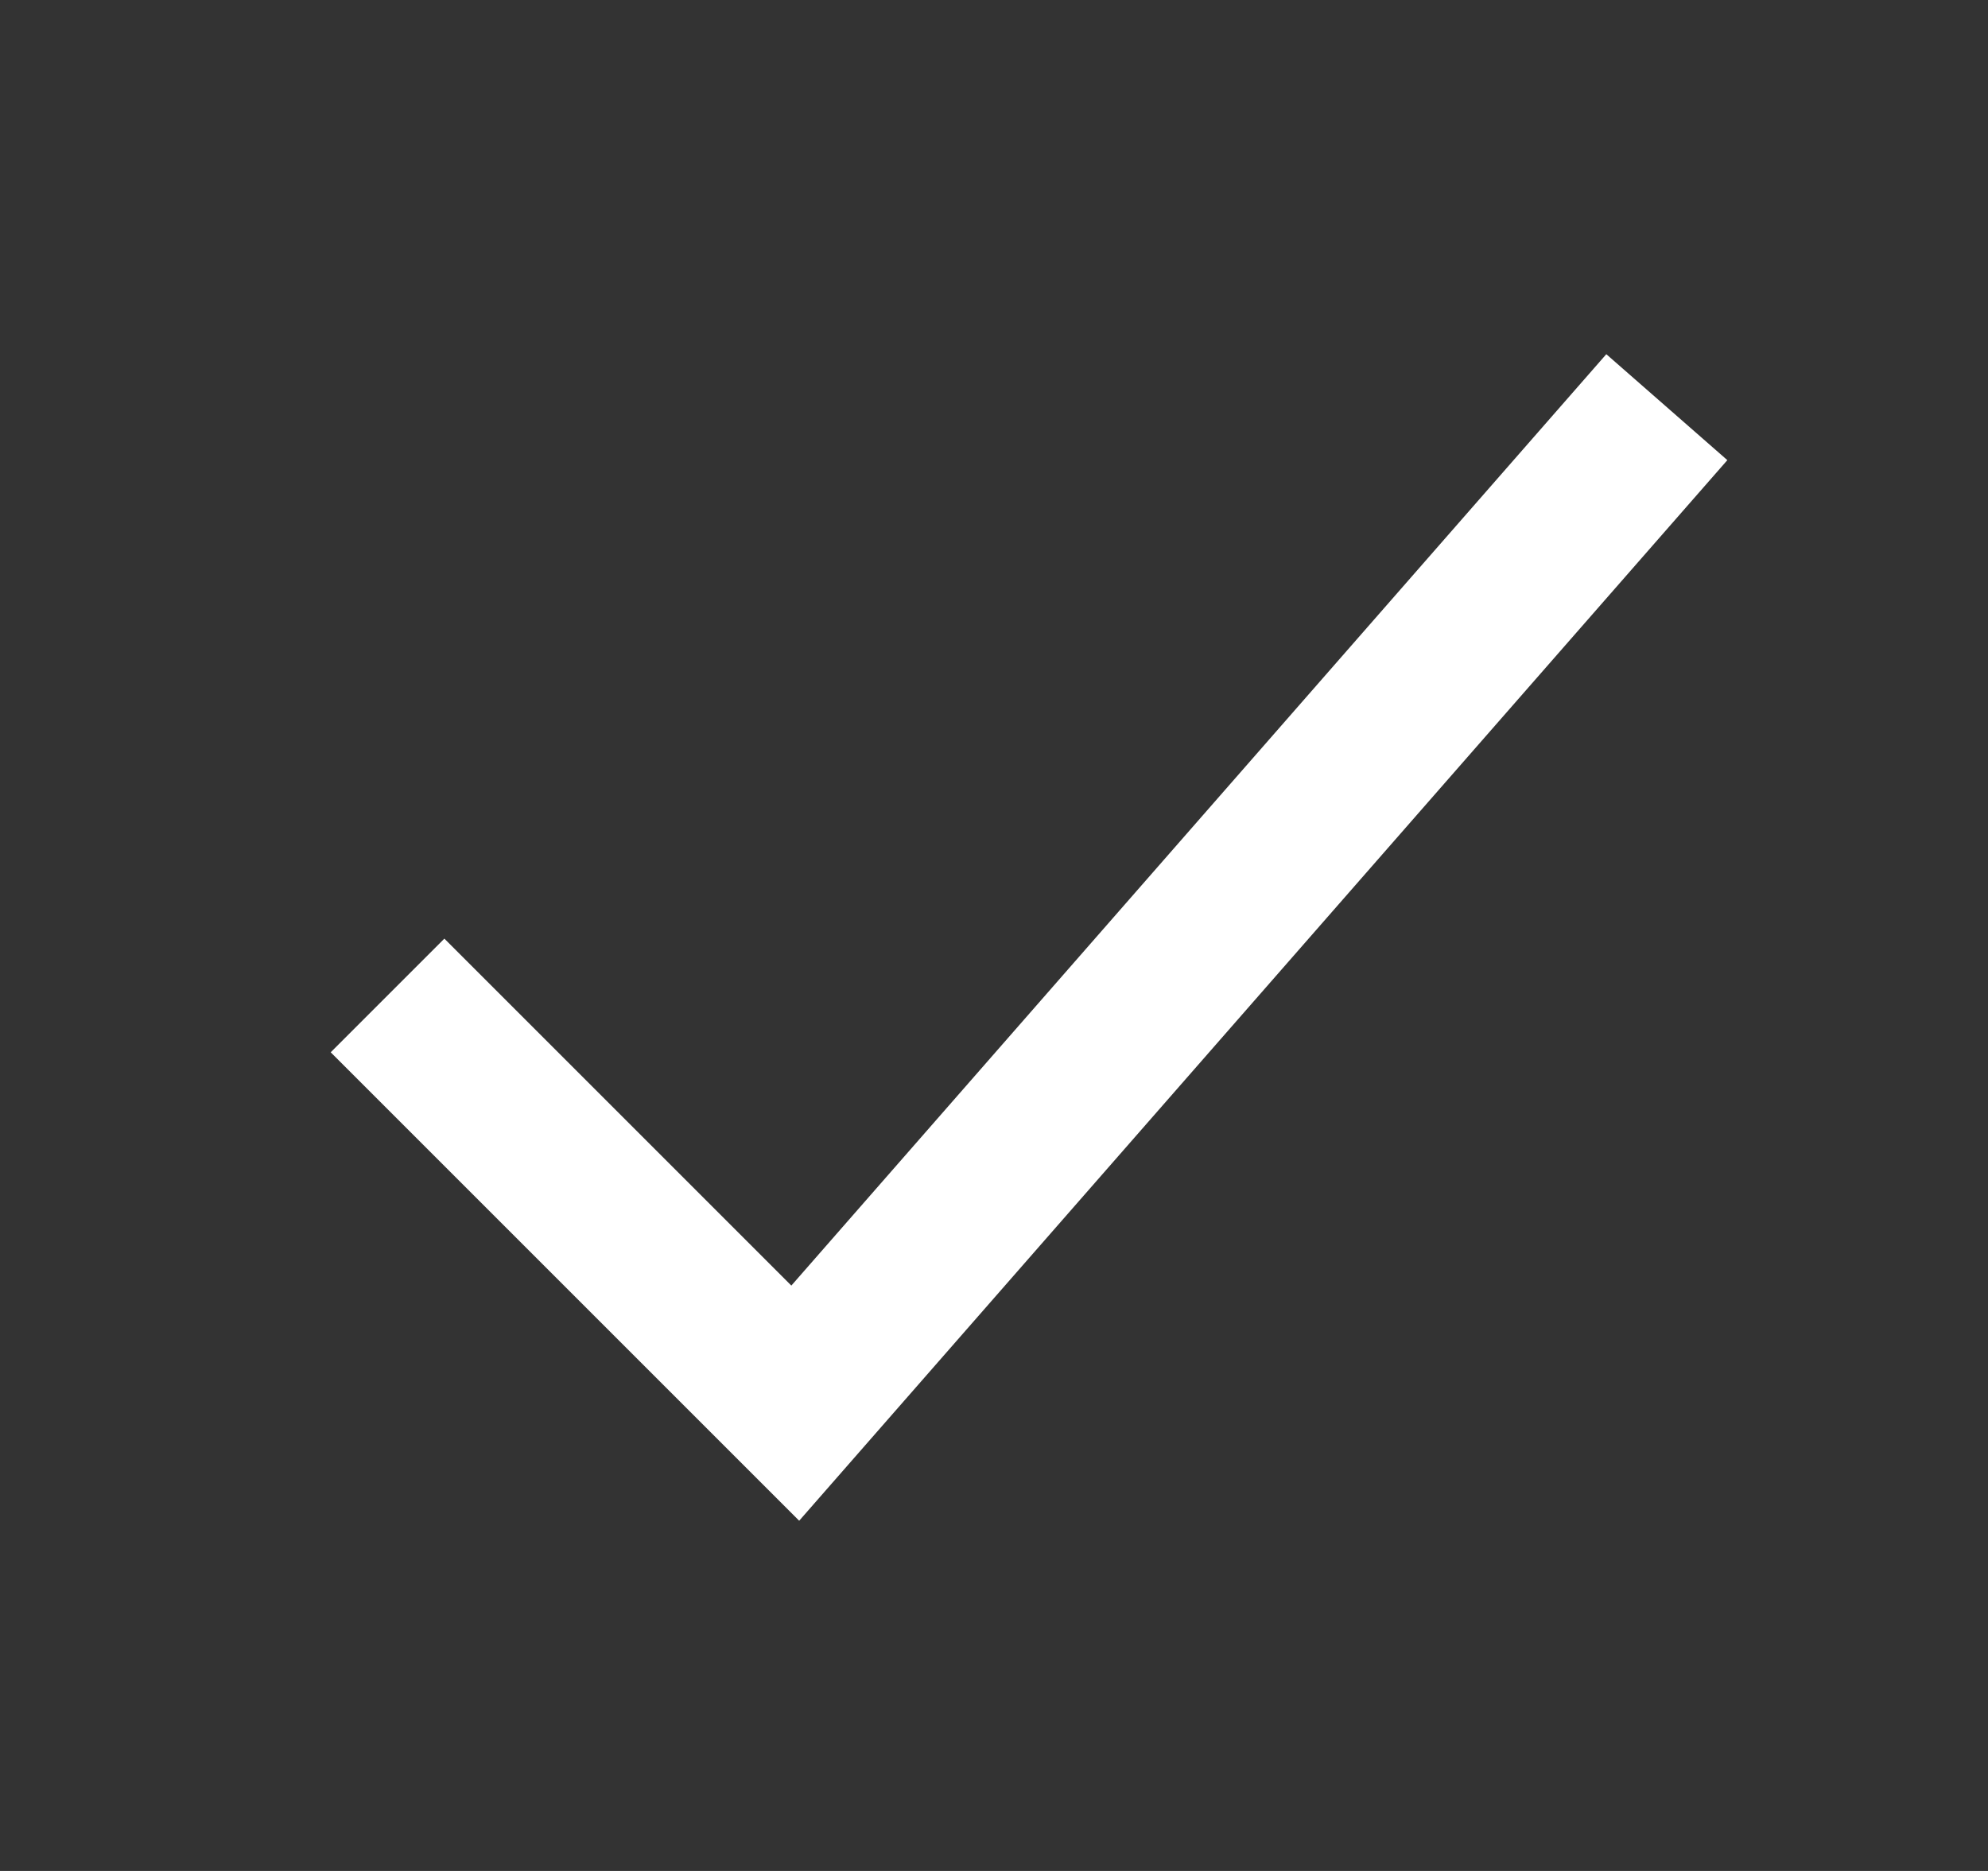 <svg width="17" height="16" viewBox="0 0 17 16" fill="none" xmlns="http://www.w3.org/2000/svg">
<rect x="0" y="0" width="17" height="16" fill="#333333" stroke="none"/>
<path fill-rule="evenodd" clip-rule="evenodd" d="M14.771 3.935L6.834 13.005L2.828 8.999L3.8 8.027L6.767 10.994L13.736 3.029L14.771 3.935Z" fill="white"/>
</svg>
